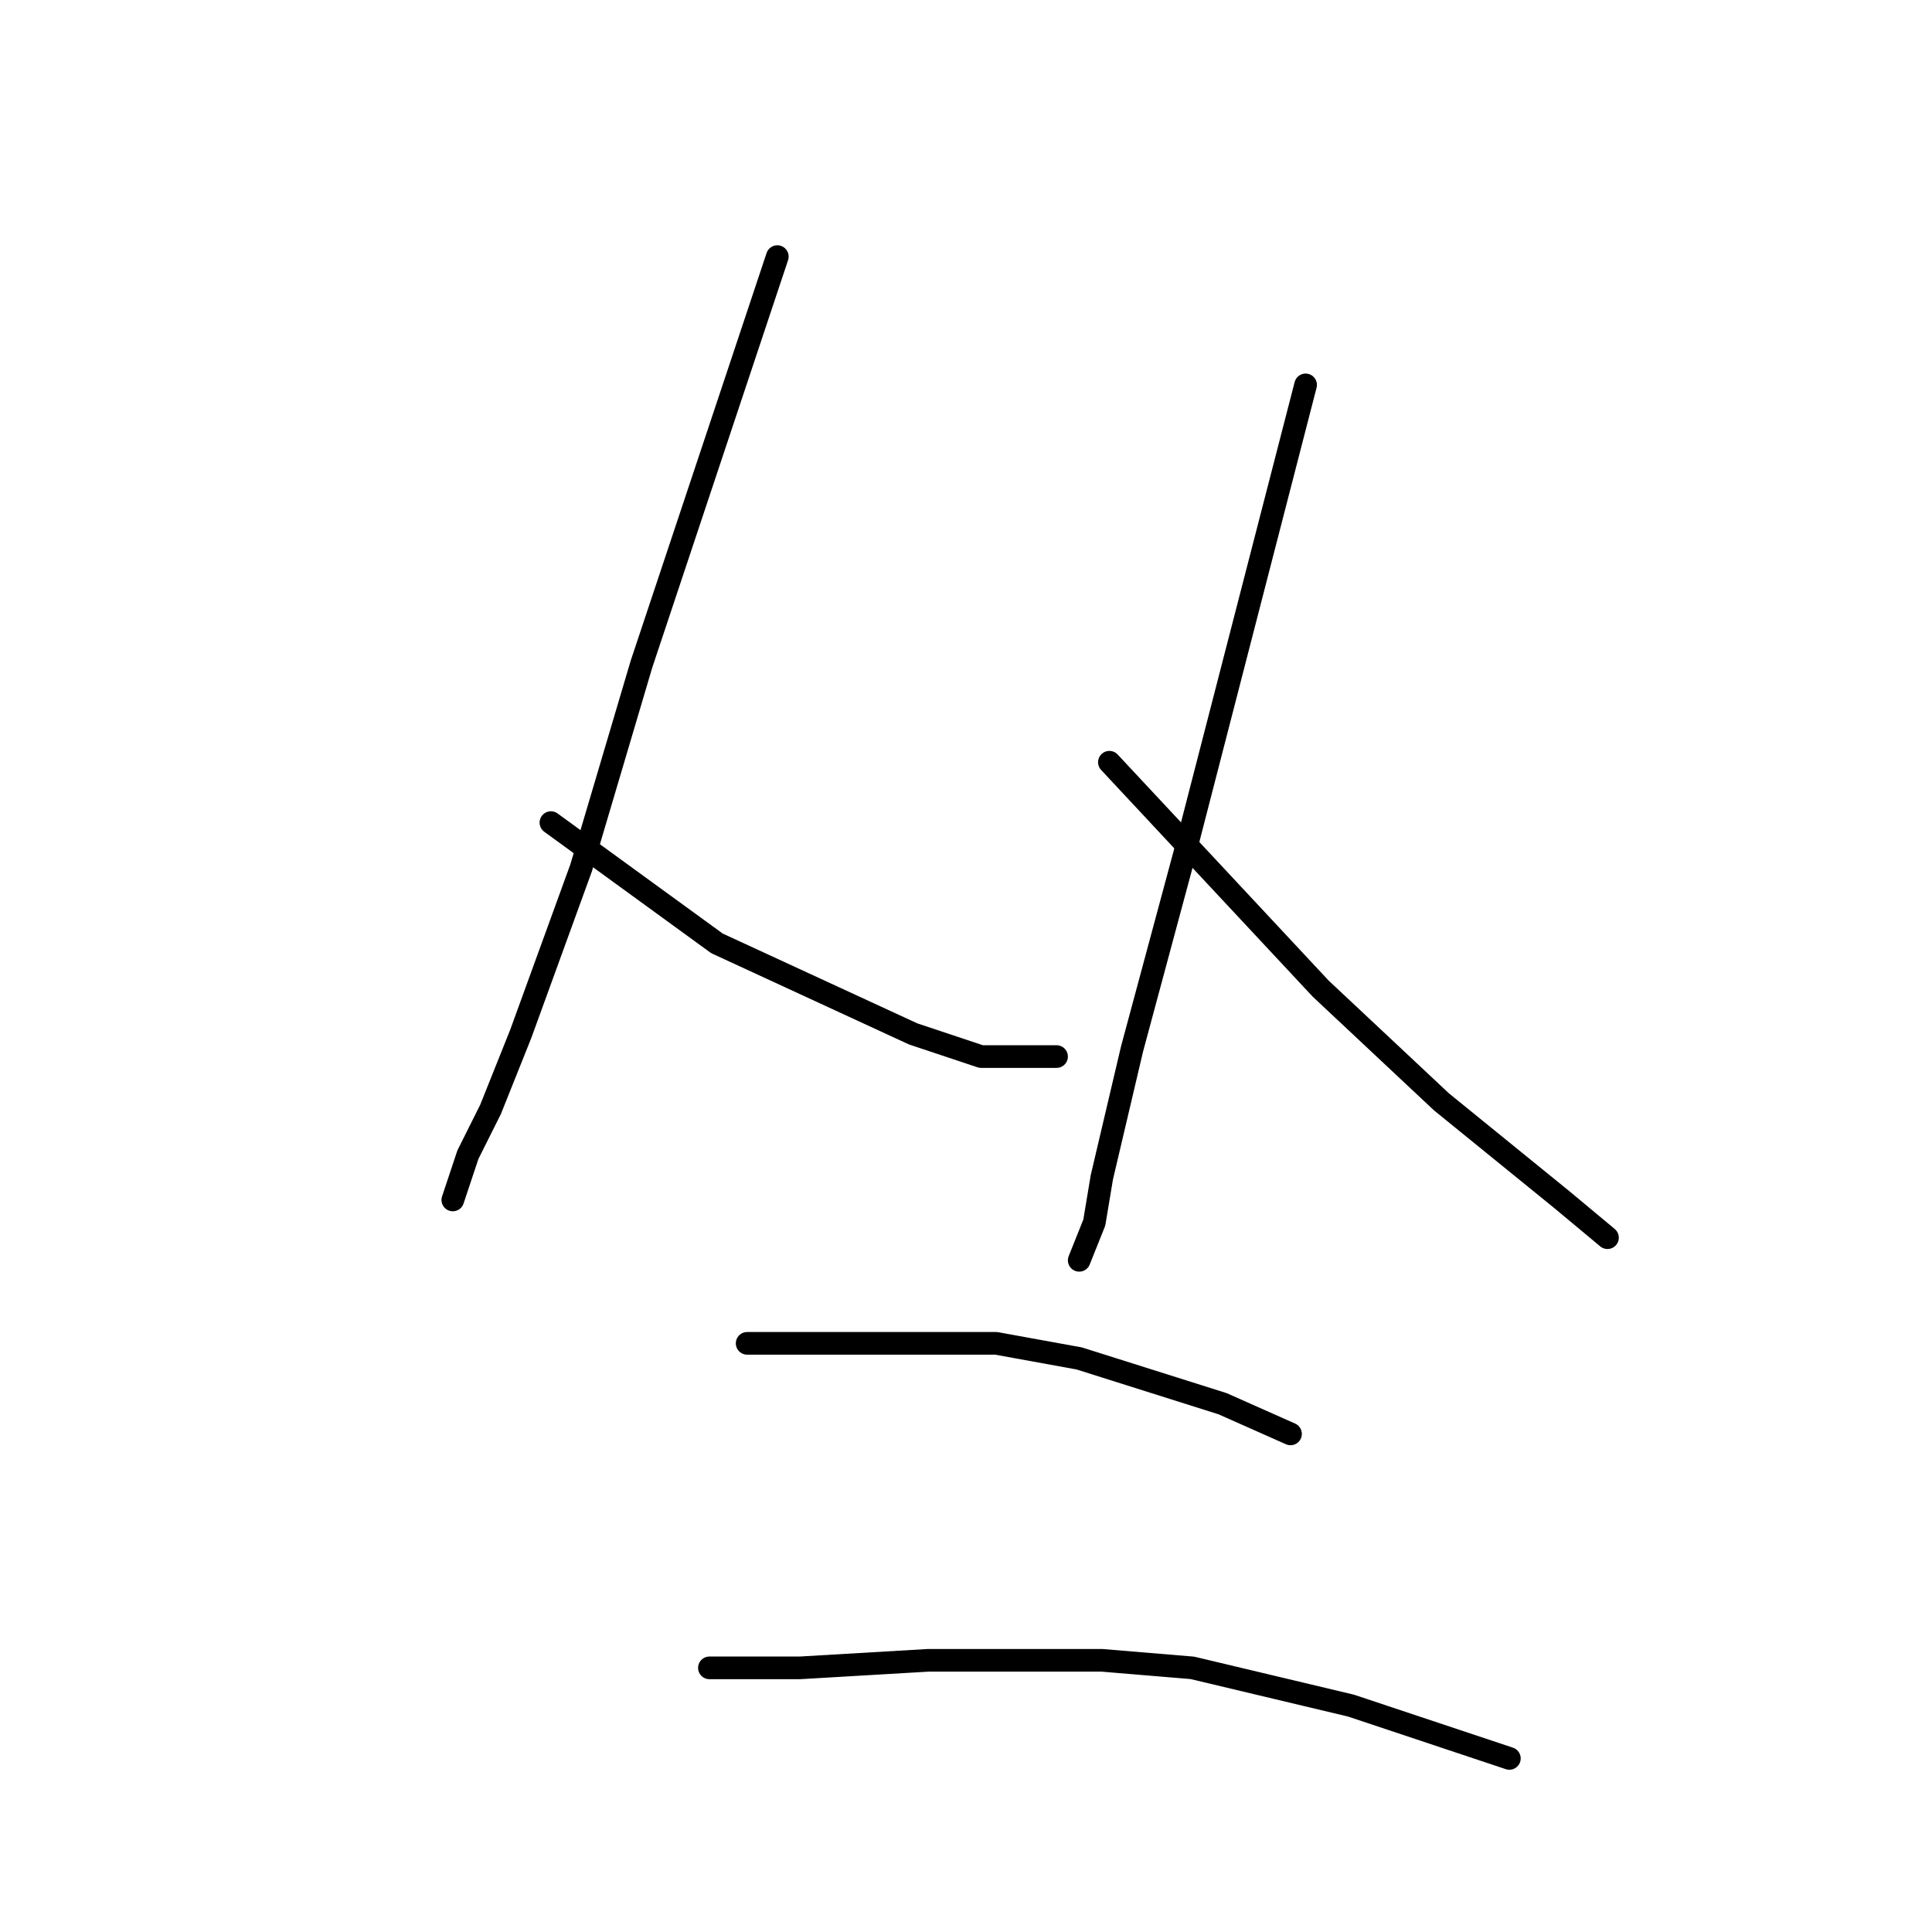 <?xml version="1.0" standalone="no"?>
    <svg width="256" height="256" xmlns="http://www.w3.org/2000/svg" version="1.1">
    <polyline stroke="black" stroke-width="3" stroke-linecap="round" fill="transparent" stroke-linejoin="round" points="103 34 94 61 85 88 77 115 69 137 65 147 62 153 60 159 60 159 " />
        <polyline stroke="black" stroke-width="3" stroke-linecap="round" fill="transparent" stroke-linejoin="round" points="73 109 84 117 95 125 121 137 130 140 140 140 140 140 " />
        <polyline stroke="black" stroke-width="3" stroke-linecap="round" fill="transparent" stroke-linejoin="round" points="173 51 165 82 157 113 150 139 146 156 145 162 143 167 143 167 " />
        <polyline stroke="black" stroke-width="3" stroke-linecap="round" fill="transparent" stroke-linejoin="round" points="147 101 161 116 175 131 191 146 207 159 213 164 213 164 " />
        <polyline stroke="black" stroke-width="3" stroke-linecap="round" fill="transparent" stroke-linejoin="round" points="99 178 107 178 115 178 132 178 143 180 162 186 171 190 171 190 " />
        <polyline stroke="black" stroke-width="3" stroke-linecap="round" fill="transparent" stroke-linejoin="round" points="94 221 100 221 106 221 123 220 146 220 158 221 179 226 200 233 200 233 " />
        </svg>
